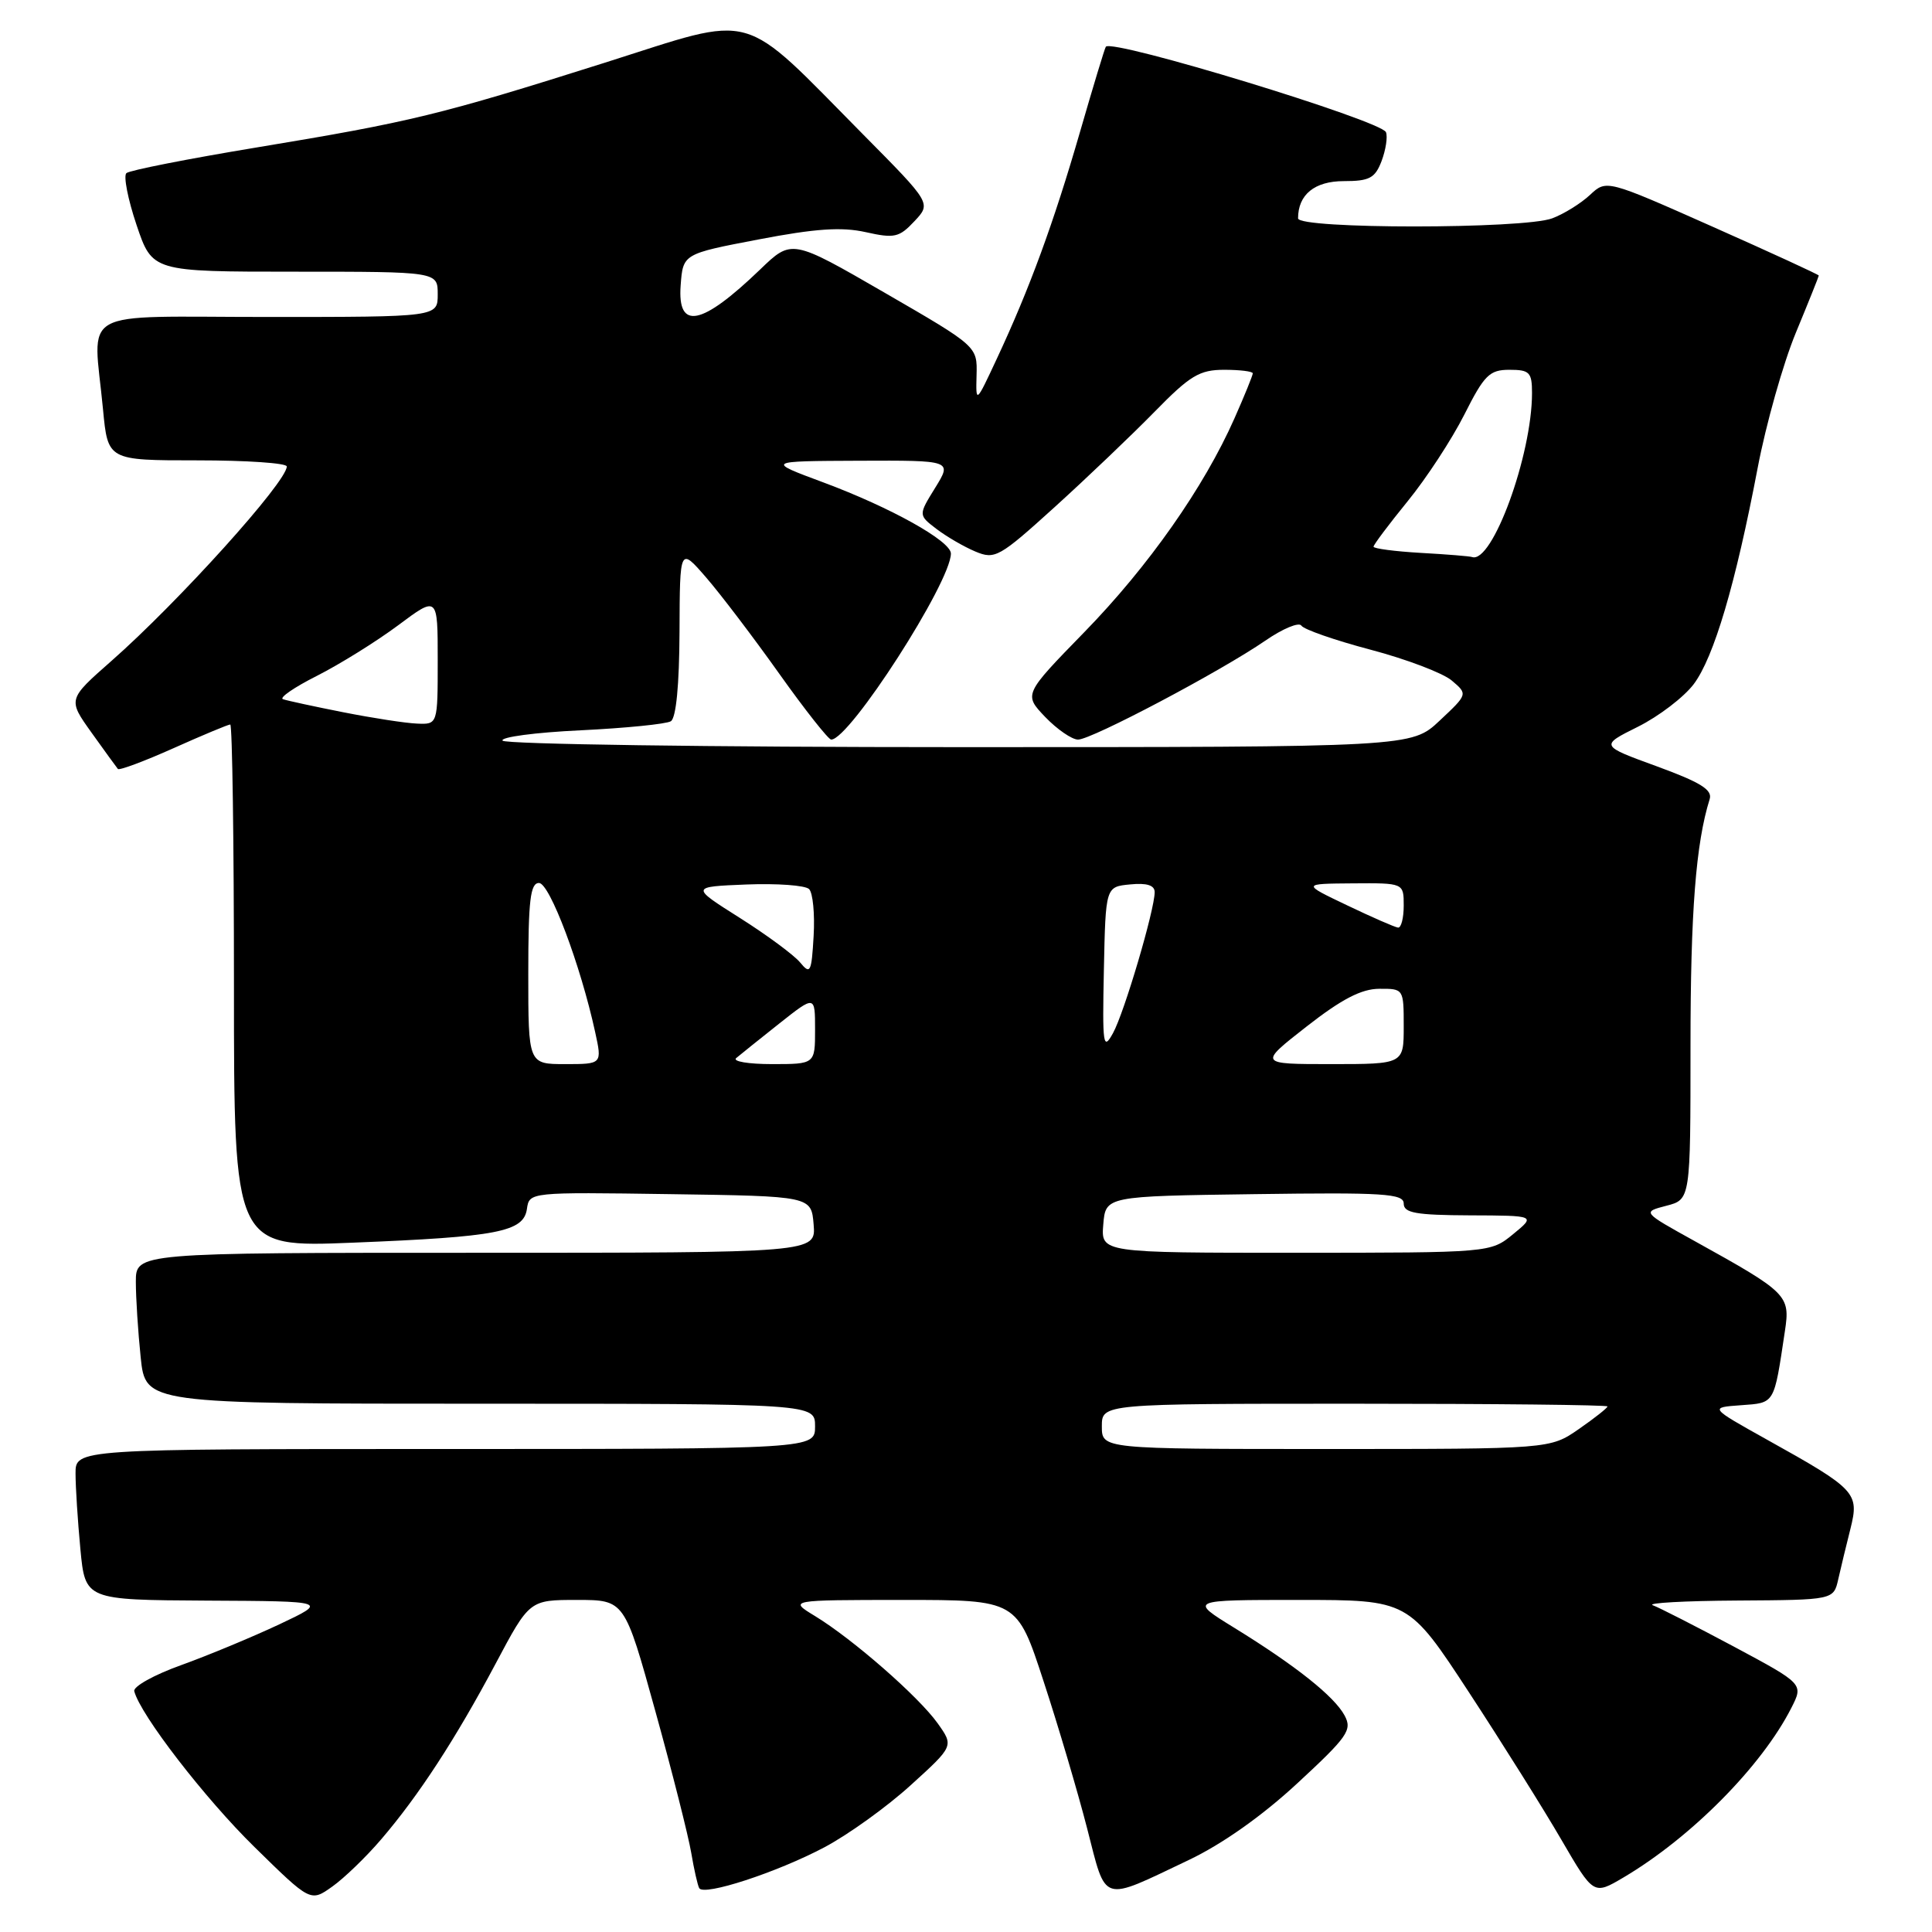 <?xml version="1.0" encoding="UTF-8" standalone="no"?>
<!DOCTYPE svg PUBLIC "-//W3C//DTD SVG 1.1//EN" "http://www.w3.org/Graphics/SVG/1.1/DTD/svg11.dtd" >
<svg xmlns="http://www.w3.org/2000/svg" xmlns:xlink="http://www.w3.org/1999/xlink" version="1.1" viewBox="0 0 256 256">
 <g >
 <path fill="currentColor"
d=" M 50.51 243.72 C 55.48 237.92 60.35 230.45 65.67 220.45 C 70.16 212.00 70.16 212.00 76.46 212.00 C 82.76 212.00 82.76 212.00 86.84 226.75 C 89.09 234.86 91.22 243.30 91.59 245.50 C 91.96 247.70 92.44 249.81 92.65 250.19 C 93.26 251.27 102.91 248.12 109.23 244.78 C 112.38 243.11 117.53 239.41 120.67 236.55 C 126.39 231.36 126.39 231.36 124.24 228.34 C 121.73 224.82 113.02 217.20 108.00 214.14 C 104.50 212.01 104.50 212.01 119.63 212.00 C 134.76 212.00 134.76 212.00 138.27 222.75 C 140.21 228.66 142.81 237.45 144.05 242.27 C 146.64 252.32 145.76 252.05 157.50 246.47 C 161.92 244.37 167.23 240.63 171.90 236.30 C 178.58 230.12 179.20 229.24 178.17 227.32 C 176.81 224.78 171.68 220.70 163.53 215.68 C 157.56 212.00 157.56 212.00 172.10 212.00 C 186.63 212.00 186.63 212.00 194.65 224.25 C 199.06 230.99 204.58 239.79 206.91 243.81 C 211.16 251.11 211.16 251.11 215.11 248.78 C 224.08 243.48 233.44 234.03 237.36 226.31 C 238.98 223.13 238.98 223.13 229.74 218.18 C 224.66 215.47 219.82 213.00 219.00 212.70 C 218.18 212.40 223.23 212.12 230.23 212.08 C 242.96 212.00 242.96 212.00 243.58 209.25 C 243.92 207.74 244.65 204.72 245.20 202.54 C 246.38 197.81 245.93 197.33 234.17 190.78 C 226.50 186.50 226.50 186.50 230.68 186.20 C 235.22 185.87 235.04 186.17 236.51 176.37 C 237.23 171.63 236.87 171.28 224.55 164.45 C 217.60 160.60 217.60 160.60 220.80 159.77 C 224.00 158.94 224.00 158.94 224.00 138.61 C 224.00 120.81 224.71 111.73 226.54 105.89 C 226.93 104.65 225.32 103.66 219.53 101.54 C 212.01 98.80 212.01 98.80 217.03 96.30 C 219.80 94.92 223.12 92.38 224.43 90.65 C 227.10 87.09 229.96 77.44 232.90 62.00 C 234.00 56.22 236.27 48.18 237.95 44.11 C 239.63 40.05 241.00 36.63 241.00 36.51 C 241.00 36.39 234.67 33.48 226.93 30.04 C 212.86 23.79 212.86 23.79 210.68 25.83 C 209.48 26.95 207.23 28.35 205.68 28.93 C 201.91 30.36 172.00 30.37 172.00 28.93 C 172.00 25.79 174.19 24.00 178.06 24.00 C 181.46 24.00 182.20 23.61 183.07 21.33 C 183.62 19.86 183.89 18.15 183.65 17.52 C 183.06 15.99 147.42 5.11 146.53 6.19 C 146.39 6.36 144.85 11.45 143.10 17.50 C 139.62 29.53 136.42 38.26 132.10 47.50 C 129.30 53.50 129.30 53.50 129.40 49.69 C 129.50 45.89 129.50 45.89 117.21 38.78 C 104.91 31.67 104.91 31.67 100.71 35.72 C 92.95 43.18 89.75 43.82 90.19 37.82 C 90.50 33.64 90.50 33.64 100.50 31.73 C 108.06 30.28 111.53 30.05 114.71 30.76 C 118.51 31.61 119.15 31.47 121.16 29.32 C 123.40 26.94 123.40 26.94 114.45 17.90 C 97.81 1.09 100.54 1.85 80.17 8.30 C 58.23 15.24 54.50 16.15 34.00 19.54 C 24.93 21.04 17.16 22.57 16.75 22.94 C 16.34 23.30 16.94 26.39 18.09 29.80 C 20.18 36.00 20.18 36.00 39.09 36.00 C 58.00 36.00 58.00 36.00 58.00 39.00 C 58.00 42.00 58.00 42.00 35.50 42.00 C 9.83 42.00 12.36 40.58 13.65 54.25 C 14.29 61.00 14.29 61.00 26.14 61.00 C 32.67 61.00 38.00 61.36 38.00 61.81 C 38.00 63.85 23.64 79.77 14.74 87.60 C 8.98 92.67 8.98 92.67 12.13 97.08 C 13.87 99.51 15.44 101.68 15.62 101.89 C 15.80 102.11 19.12 100.87 22.99 99.14 C 26.85 97.41 30.24 96.00 30.51 96.00 C 30.78 96.00 31.00 111.59 31.00 130.65 C 31.00 165.30 31.00 165.30 46.75 164.66 C 65.96 163.89 69.38 163.23 69.82 160.19 C 70.14 157.96 70.16 157.96 88.82 158.23 C 107.50 158.50 107.50 158.50 107.81 162.25 C 108.12 166.00 108.12 166.00 63.06 166.00 C 18.00 166.00 18.00 166.00 18.00 169.85 C 18.00 171.97 18.29 176.47 18.64 179.85 C 19.28 186.00 19.28 186.00 63.64 186.00 C 108.00 186.00 108.00 186.00 108.00 189.00 C 108.00 192.00 108.00 192.00 59.00 192.00 C 10.00 192.00 10.00 192.00 10.01 195.25 C 10.01 197.04 10.30 201.54 10.65 205.25 C 11.29 212.00 11.29 212.00 27.39 212.09 C 43.50 212.17 43.50 212.17 37.00 215.24 C 33.42 216.92 27.58 219.35 24.00 220.64 C 20.42 221.92 17.63 223.48 17.79 224.09 C 18.58 227.20 27.16 238.32 33.74 244.76 C 41.15 252.03 41.15 252.03 44.03 249.98 C 45.61 248.86 48.53 246.04 50.51 243.72 Z  M 146.00 189.00 C 146.00 186.00 146.00 186.00 179.50 186.00 C 197.93 186.00 213.00 186.16 213.00 186.36 C 213.00 186.56 211.29 187.91 209.20 189.36 C 205.39 192.00 205.39 192.00 175.70 192.00 C 146.00 192.00 146.00 192.00 146.00 189.00 Z  M 146.19 162.25 C 146.50 158.50 146.50 158.50 166.25 158.23 C 183.38 157.99 186.00 158.16 186.00 159.48 C 186.00 160.72 187.60 161.01 194.75 161.04 C 203.50 161.07 203.50 161.07 200.50 163.53 C 197.50 165.99 197.50 165.99 171.69 166.00 C 145.88 166.00 145.88 166.00 146.19 162.25 Z  M 70.00 129.00 C 70.00 119.31 70.27 117.00 71.42 117.00 C 72.83 117.00 76.93 127.88 78.86 136.75 C 79.79 141.00 79.79 141.00 74.89 141.00 C 70.00 141.00 70.00 141.00 70.00 129.00 Z  M 97.55 140.20 C 98.07 139.76 100.64 137.70 103.25 135.63 C 108.00 131.87 108.00 131.87 108.00 136.43 C 108.00 141.00 108.00 141.00 102.30 141.00 C 99.16 141.00 97.03 140.64 97.55 140.20 Z  M 173.13 136.02 C 177.76 132.40 180.39 131.03 182.75 131.02 C 185.99 131.00 186.00 131.02 186.00 136.00 C 186.00 141.00 186.00 141.00 176.38 141.00 C 166.76 141.00 166.76 141.00 173.13 136.02 Z  M 146.27 128.50 C 146.50 117.50 146.50 117.50 149.75 117.19 C 151.95 116.97 153.00 117.30 153.00 118.21 C 153.00 120.55 148.97 134.19 147.48 136.89 C 146.17 139.27 146.06 138.54 146.27 128.50 Z  M 106.02 127.53 C 105.21 126.55 101.61 123.89 98.02 121.62 C 91.50 117.50 91.50 117.50 98.90 117.20 C 102.97 117.04 106.71 117.31 107.21 117.81 C 107.71 118.31 107.98 121.10 107.81 124.02 C 107.53 128.87 107.37 129.17 106.02 127.53 Z  M 178.50 119.96 C 172.50 117.10 172.50 117.10 179.25 117.05 C 186.00 117.00 186.00 117.00 186.00 120.00 C 186.00 121.65 185.66 122.96 185.25 122.91 C 184.84 122.87 181.80 121.54 178.50 119.96 Z  M 66.59 98.14 C 66.29 97.67 70.94 97.05 76.92 96.77 C 82.90 96.48 88.28 95.94 88.89 95.57 C 89.59 95.13 90.01 90.76 90.04 83.69 C 90.08 72.50 90.08 72.50 93.55 76.50 C 95.46 78.70 99.82 84.44 103.24 89.25 C 106.66 94.06 109.77 98.00 110.14 98.00 C 112.58 98.00 125.98 77.17 126.00 73.35 C 126.00 71.69 118.01 67.24 109.12 63.93 C 101.50 61.10 101.50 61.10 113.83 61.05 C 126.16 61.00 126.16 61.00 123.92 64.63 C 121.68 68.25 121.68 68.25 124.09 70.09 C 125.42 71.10 127.73 72.45 129.24 73.08 C 131.83 74.17 132.40 73.85 139.74 67.20 C 144.01 63.33 149.96 57.65 152.97 54.58 C 157.69 49.75 158.94 49.00 162.22 49.00 C 164.30 49.00 166.00 49.21 166.00 49.47 C 166.00 49.73 164.91 52.42 163.57 55.44 C 159.53 64.57 152.18 75.04 143.68 83.76 C 135.64 92.01 135.64 92.01 138.50 95.01 C 140.08 96.65 142.04 98.00 142.85 98.00 C 144.64 98.00 161.76 88.95 167.66 84.89 C 169.98 83.29 172.13 82.40 172.44 82.90 C 172.75 83.40 176.88 84.84 181.61 86.09 C 186.35 87.34 191.19 89.18 192.36 90.17 C 194.50 91.98 194.50 91.98 190.76 95.49 C 187.03 99.00 187.03 99.00 127.07 99.00 C 94.10 99.00 66.88 98.61 66.59 98.14 Z  M 45.50 94.38 C 41.65 93.62 38.05 92.84 37.50 92.65 C 36.95 92.47 38.98 91.07 42.00 89.55 C 45.02 88.02 49.86 85.01 52.75 82.86 C 58.00 78.94 58.00 78.94 58.00 87.47 C 58.00 96.00 58.00 96.00 55.25 95.88 C 53.74 95.82 49.35 95.14 45.50 94.38 Z  M 188.25 73.26 C 184.81 73.06 182.00 72.69 182.00 72.44 C 182.00 72.18 184.03 69.48 186.51 66.43 C 189.00 63.38 192.38 58.21 194.03 54.94 C 196.68 49.68 197.37 49.00 200.01 49.00 C 202.68 49.00 203.00 49.33 203.00 52.08 C 203.00 60.30 197.73 74.73 195.06 73.81 C 194.75 73.70 191.69 73.45 188.25 73.26 Z "/>
</g>
</svg>